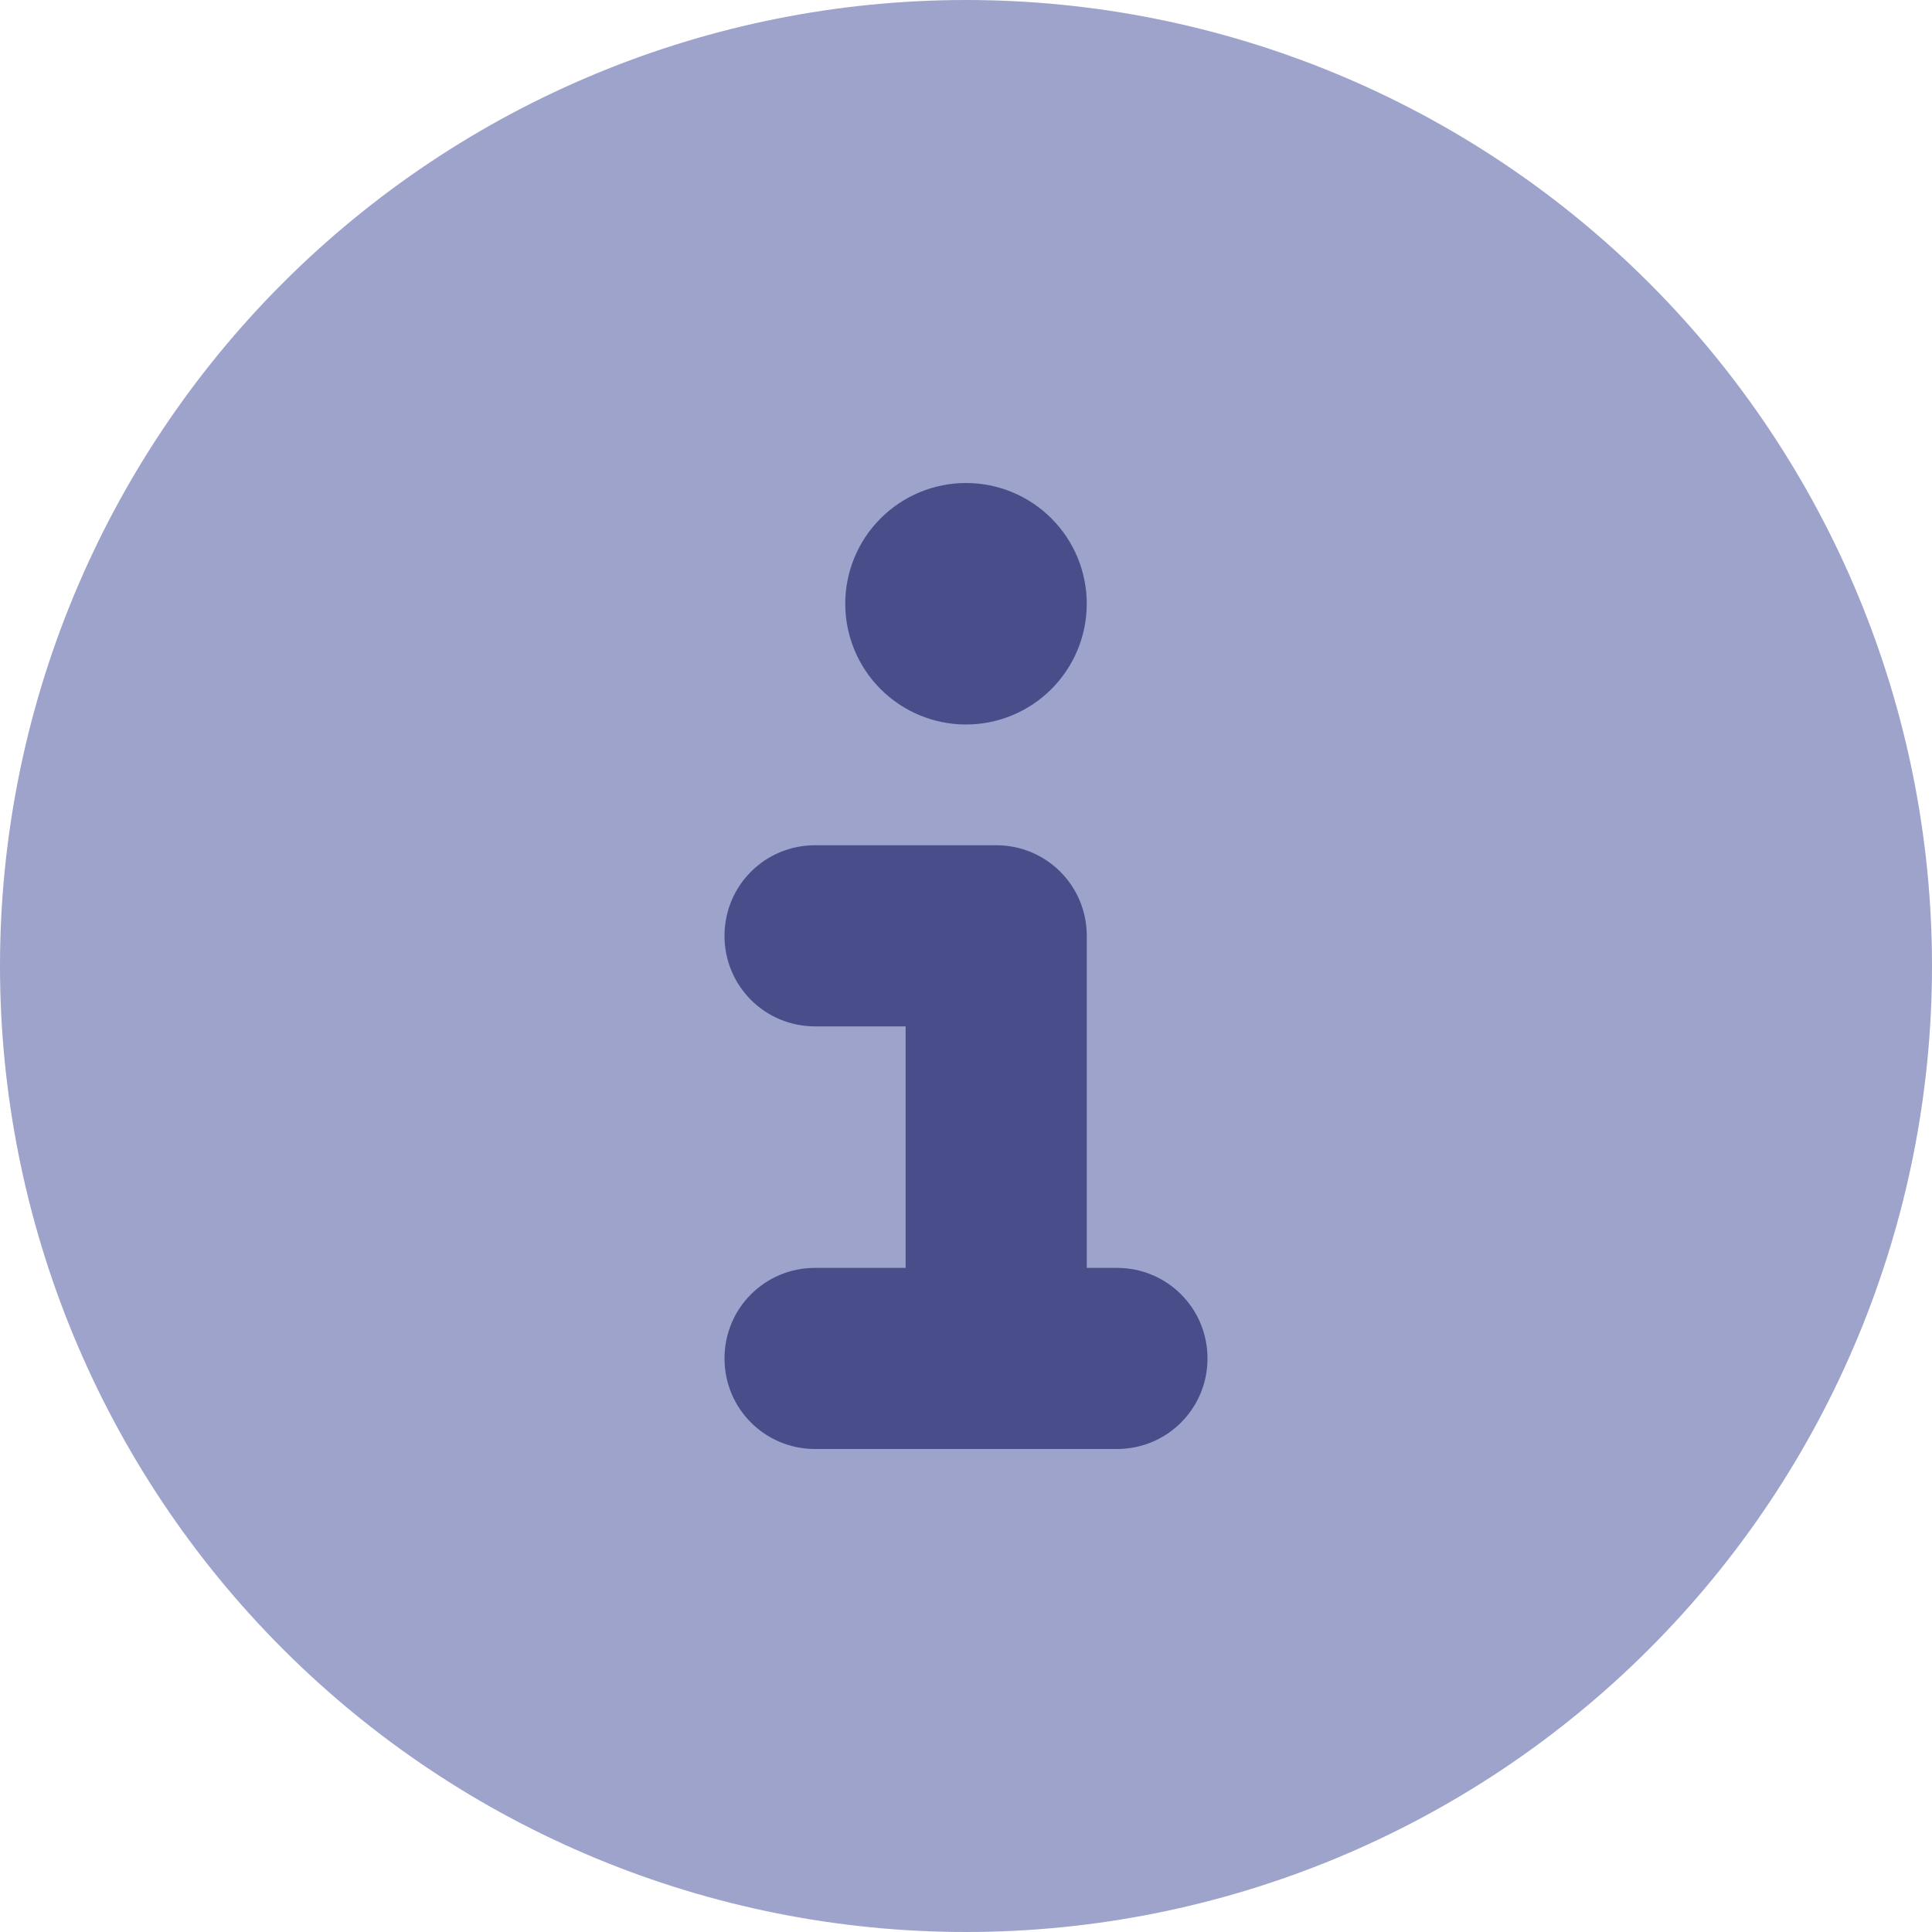 <svg width="95" height="95" viewBox="0 0 95 95" fill="none" xmlns="http://www.w3.org/2000/svg">
<rect x="24" y="10" width="47" height="74" fill="#494E8A"/>
<path d="M47.5 95C60.098 95 72.18 89.996 81.088 81.088C89.996 72.18 95 60.098 95 47.5C95 34.902 89.996 22.82 81.088 13.912C72.18 5.004 60.098 0 47.5 0C34.902 0 22.82 5.004 13.912 13.912C5.004 22.82 0 34.902 0 47.5C0 60.098 5.004 72.18 13.912 81.088C22.82 89.996 34.902 95 47.5 95ZM40.078 62.344H44.531V50.469H40.078C37.61 50.469 35.625 48.483 35.625 46.016C35.625 43.548 37.61 41.562 40.078 41.562H48.984C51.452 41.562 53.438 43.548 53.438 46.016V62.344H54.922C57.39 62.344 59.375 64.329 59.375 66.797C59.375 69.265 57.39 71.25 54.922 71.25H40.078C37.61 71.25 35.625 69.265 35.625 66.797C35.625 64.329 37.61 62.344 40.078 62.344ZM47.5 23.75C49.075 23.75 50.585 24.376 51.698 25.489C52.812 26.603 53.438 28.113 53.438 29.688C53.438 31.262 52.812 32.772 51.698 33.886C50.585 34.999 49.075 35.625 47.5 35.625C45.925 35.625 44.415 34.999 43.302 33.886C42.188 32.772 41.562 31.262 41.562 29.688C41.562 28.113 42.188 26.603 43.302 25.489C44.415 24.376 45.925 23.75 47.5 23.75Z" fill="#9DA3CB"/>
</svg>
